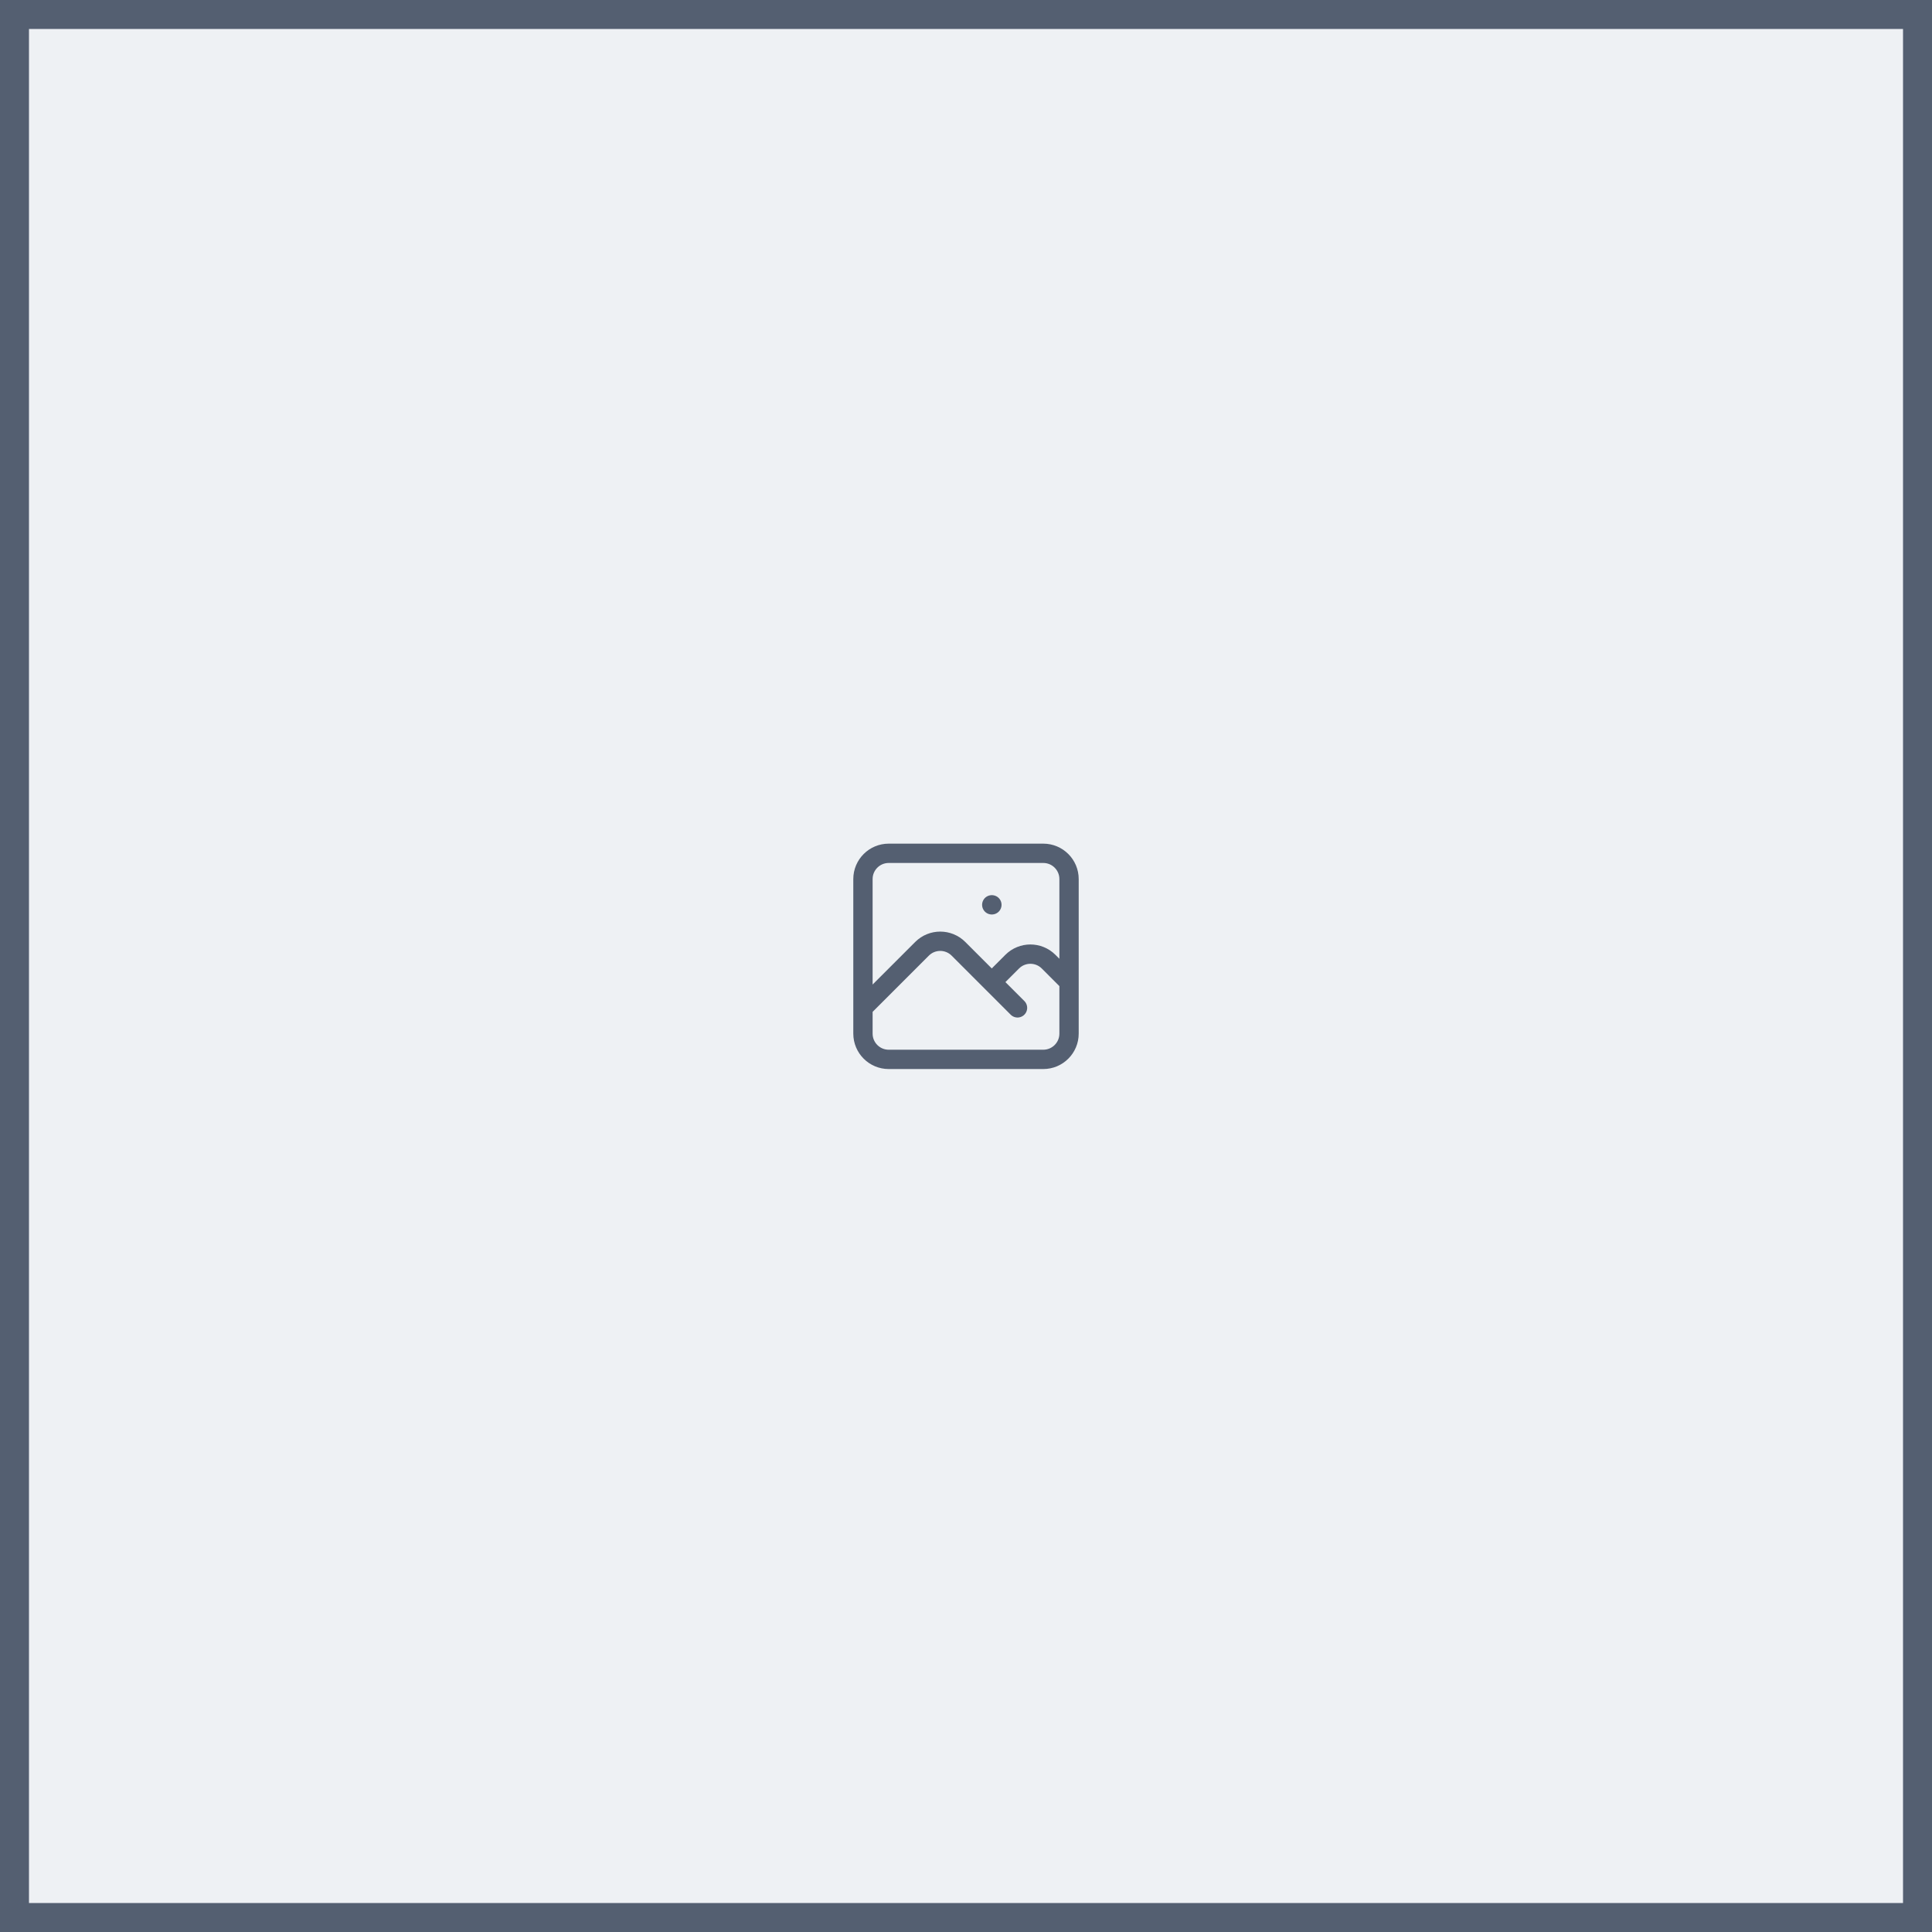 <svg width="200" height="200" viewBox="0 0 200 200" fill="none" xmlns="http://www.w3.org/2000/svg">
<rect x="0" y="0" width="200" height="200" fill="#333333" stroke="none"/>
<rect x="1.5" y="1.5" width="197" height="197" fill="#EEF1F4"/>
<rect x="1.5" y="1.5" width="197" height="197" stroke="#545F71" stroke-width="3"/>
<path d="M89.333 104.333L95.448 98.219C96.489 97.178 98.178 97.178 99.219 98.219L105.333 104.333M102.667 101.667L104.781 99.552C105.822 98.511 107.511 98.511 108.552 99.552L110.667 101.667M102.667 93.667H102.68M92 109.667H108C109.473 109.667 110.667 108.473 110.667 107V91C110.667 89.527 109.473 88.334 108 88.334H92C90.527 88.334 89.333 89.527 89.333 91V107C89.333 108.473 90.527 109.667 92 109.667Z" stroke="#545F71" stroke-width="2" stroke-linecap="round" stroke-linejoin="round"/>
</svg>

